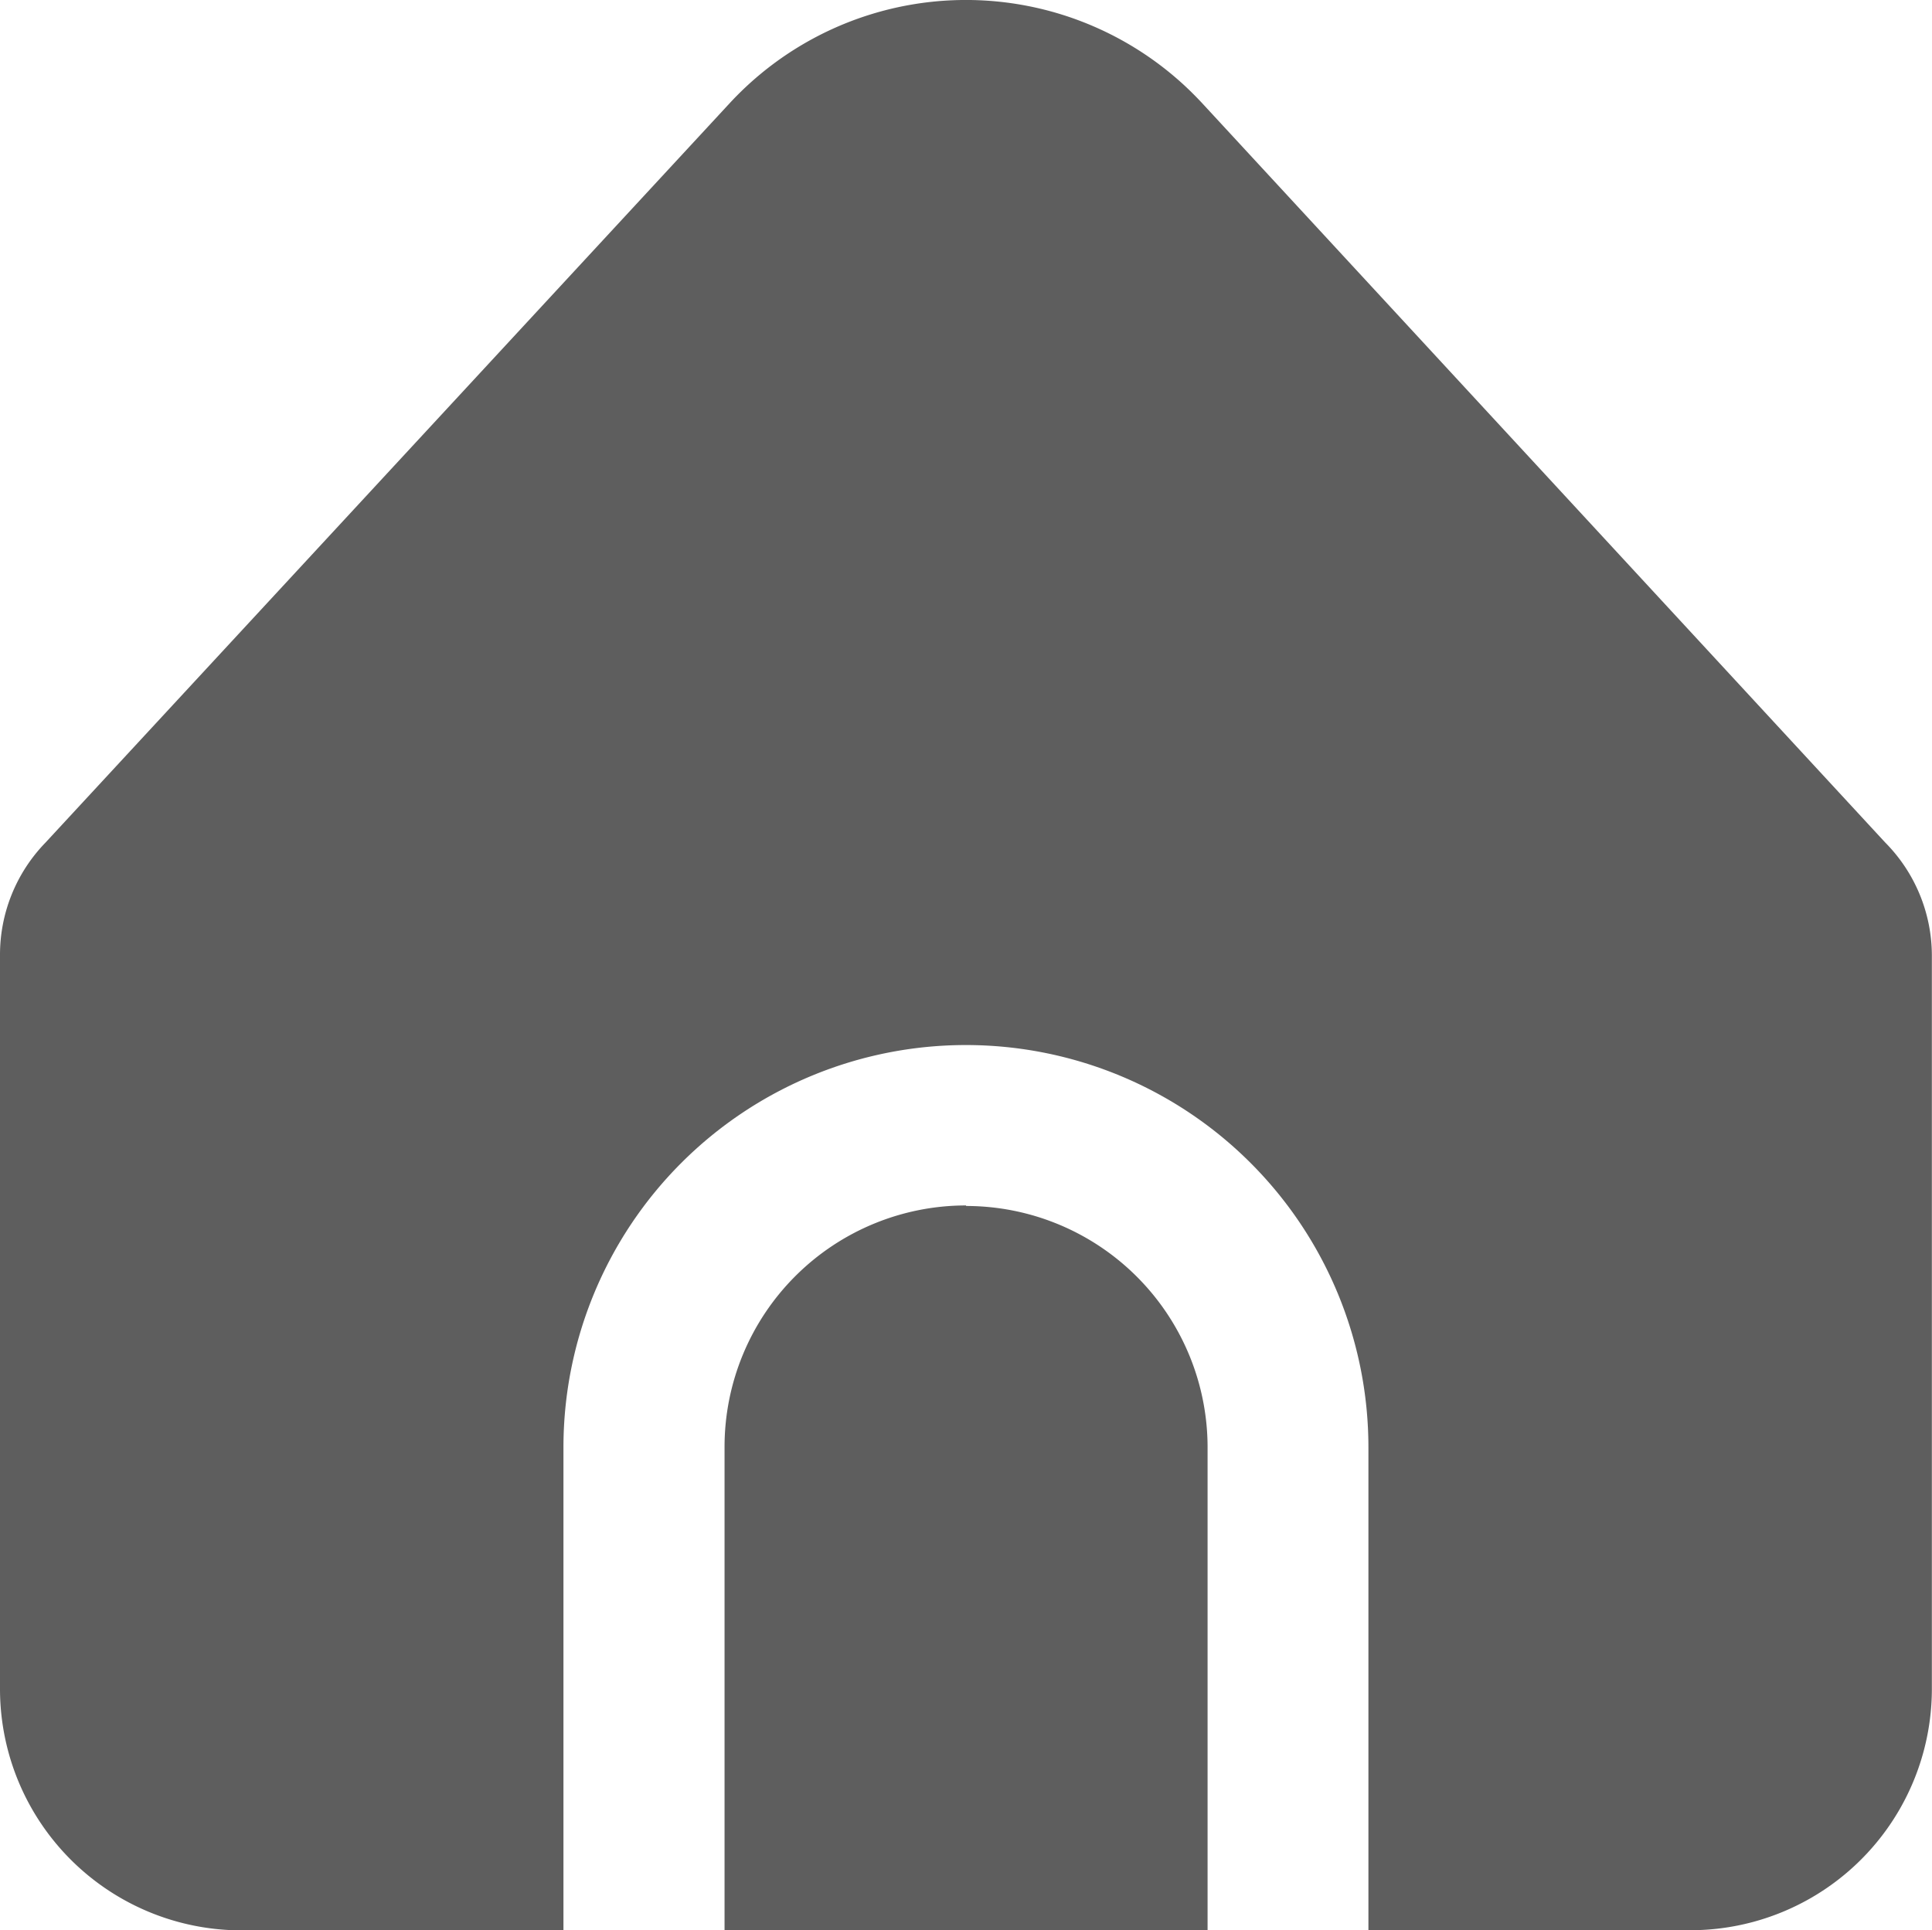<svg xmlns="http://www.w3.org/2000/svg" width="14.583" height="14.574" viewBox="0 0 14.583 14.574"><g transform="translate(0 0)"><path d="M4.253,10.928v3.646H1.823A1.823,1.823,0,0,1,0,12.751V7.209a1.215,1.215,0,0,1,.342-.846L5.506.781A2.43,2.43,0,0,1,8.94.645q.07.065.135.135l5.154,5.58a1.215,1.215,0,0,1,.353.857v5.533a1.823,1.823,0,0,1-1.823,1.823h-2.43V10.928a3.038,3.038,0,1,0-6.076,0" transform="translate(0 0)" fill="#5e5e5e"/><path d="M193.823,319.681a1.823,1.823,0,0,1,1.823,1.823v3.646H192V321.5a1.823,1.823,0,0,1,1.823-1.823" transform="translate(-186.531 -310.576)" fill="#5e5e5e"/></g></svg>